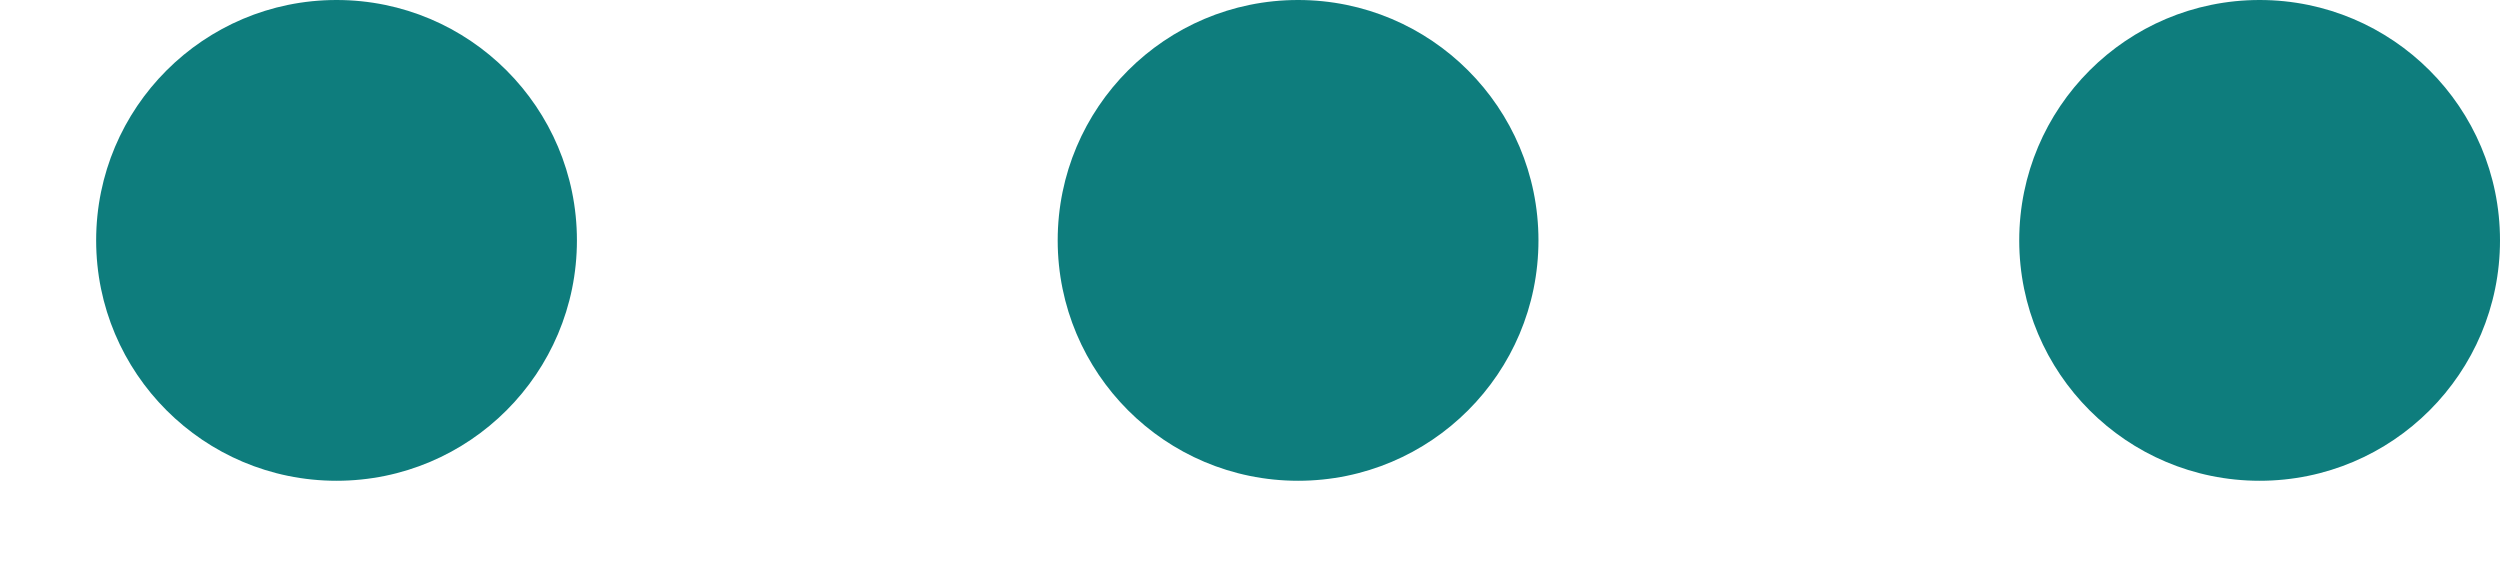 <svg width="13" height="3" viewBox="0 0 13 3" fill="none" xmlns="http://www.w3.org/2000/svg">
<circle cx="11.75" cy="1.25" r="1.25" transform="rotate(90 11.75 1.25)" fill="#0E7D7D"/>
<circle cx="6.75" cy="1.25" r="1.25" transform="rotate(90 6.75 1.25)" fill="#0E7D7D"/>
<circle cx="1.75" cy="1.25" r="1.25" transform="rotate(90 1.75 1.25)" fill="#0E7D7D"/>
</svg>
